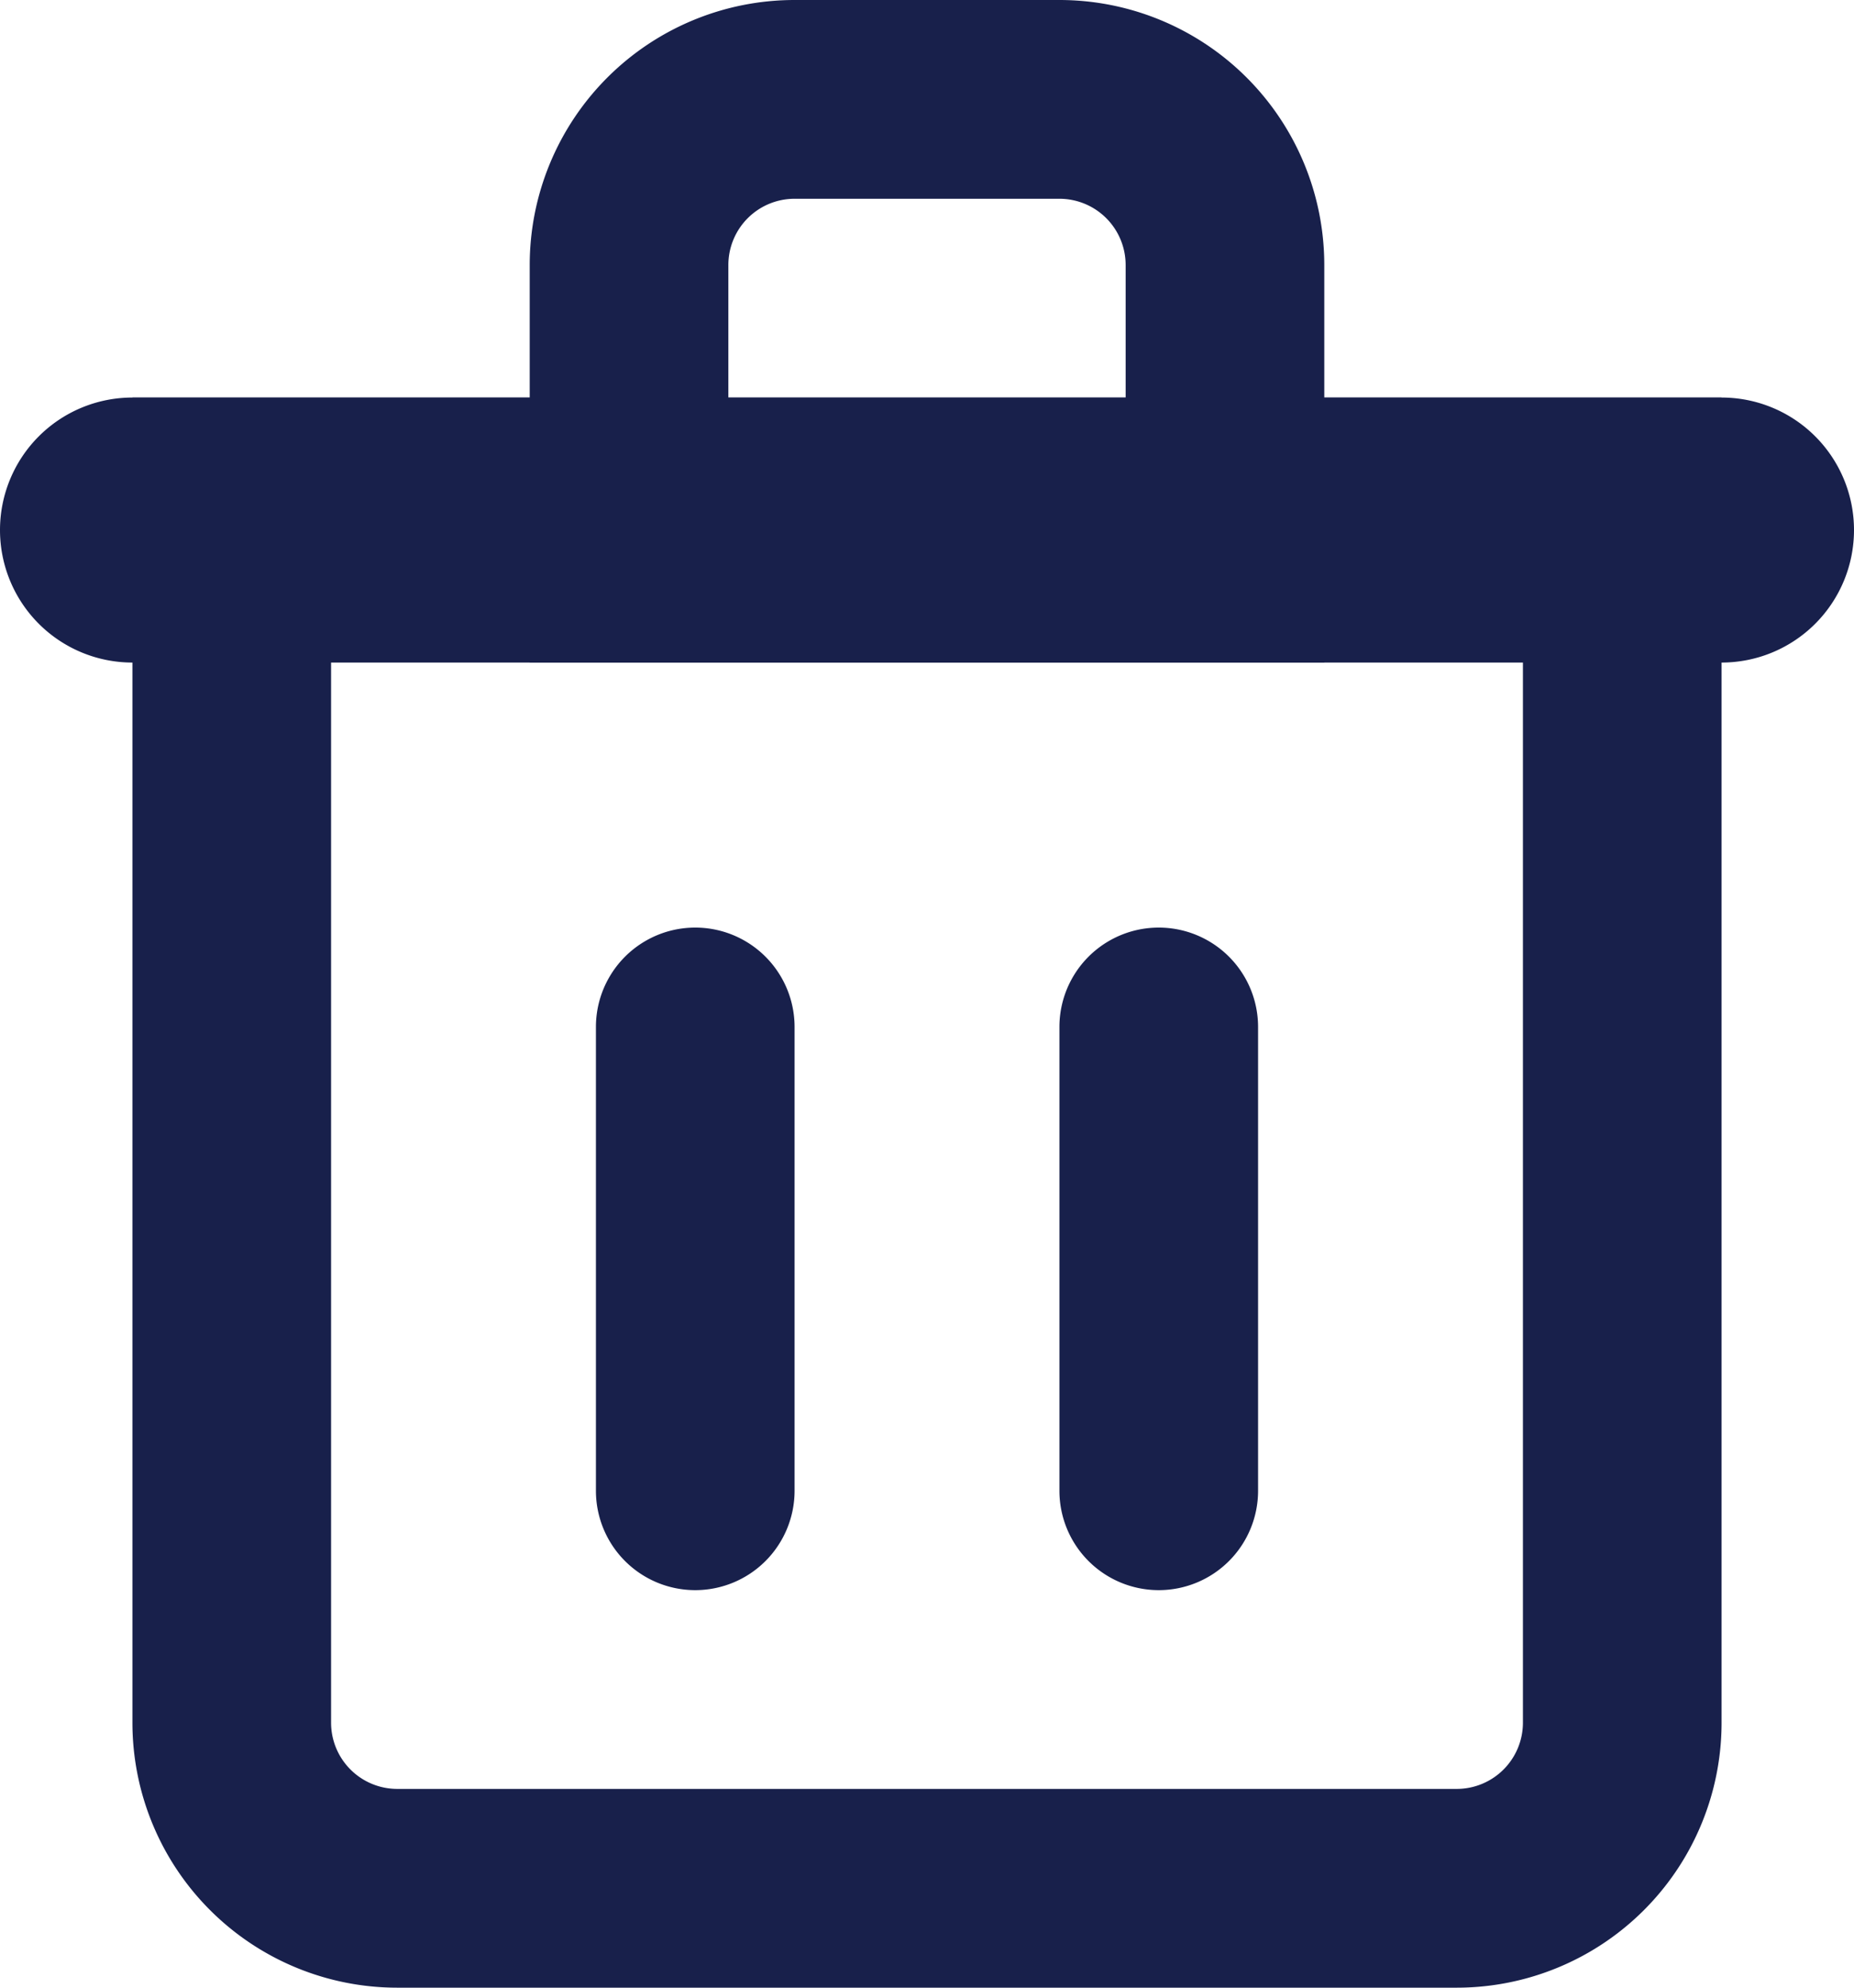<svg id="icon_16x16_garbage" data-name="icon/16x16/garbage" xmlns="http://www.w3.org/2000/svg" width="14" height="15">
    <defs>
        <style>
            .cls-1{fill:#18204b}
        </style>
    </defs>
    <path id="Path_1105" data-name="Path 1105" class="cls-1" d="M724.935 413.993h-8a2 2 0 0 1-2-2v-10h12v10a2 2 0 0 1-2 2zm-8.5-10.5v8.5a.5.5 0 0 0 .5.5h8a.5.5 0 0 0 .5-.5v-8.5z" transform="translate(-713.935 -398.993)"/>
    <path id="Path_1106" data-name="Path 1106" class="cls-1" d="M726.935 403.993h-12a1 1 0 0 1 0-2h12a1 1 0 0 1 0 2zm-12-1.5v.5z" transform="translate(-713.935 -398.993)"/>
    <path id="Path_1107" data-name="Path 1107" class="cls-1" d="M723.935 403.993h-6v-3a2 2 0 0 1 2-2h2a2 2 0 0 1 2 2zm-4.5-1.5h3v-1.5a.5.5 0 0 0-.5-.5h-2a.5.5 0 0 0-.5.5z" transform="translate(-713.935 -398.993)"/>
    <path id="Path_1108" data-name="Path 1108" class="cls-1" d="M719.185 410.993a.75.75 0 0 1-.75-.75v-3.5a.75.75 0 0 1 1.5 0v3.5a.75.75 0 0 1-.75.75z" transform="translate(-713.935 -398.993)"/>
    <path id="Path_1109" data-name="Path 1109" class="cls-1" d="M722.685 410.993a.75.75 0 0 1-.75-.75v-3.5a.75.75 0 0 1 1.5 0v3.5a.75.75 0 0 1-.75.75z" transform="translate(-713.935 -398.993)"/>
</svg>
